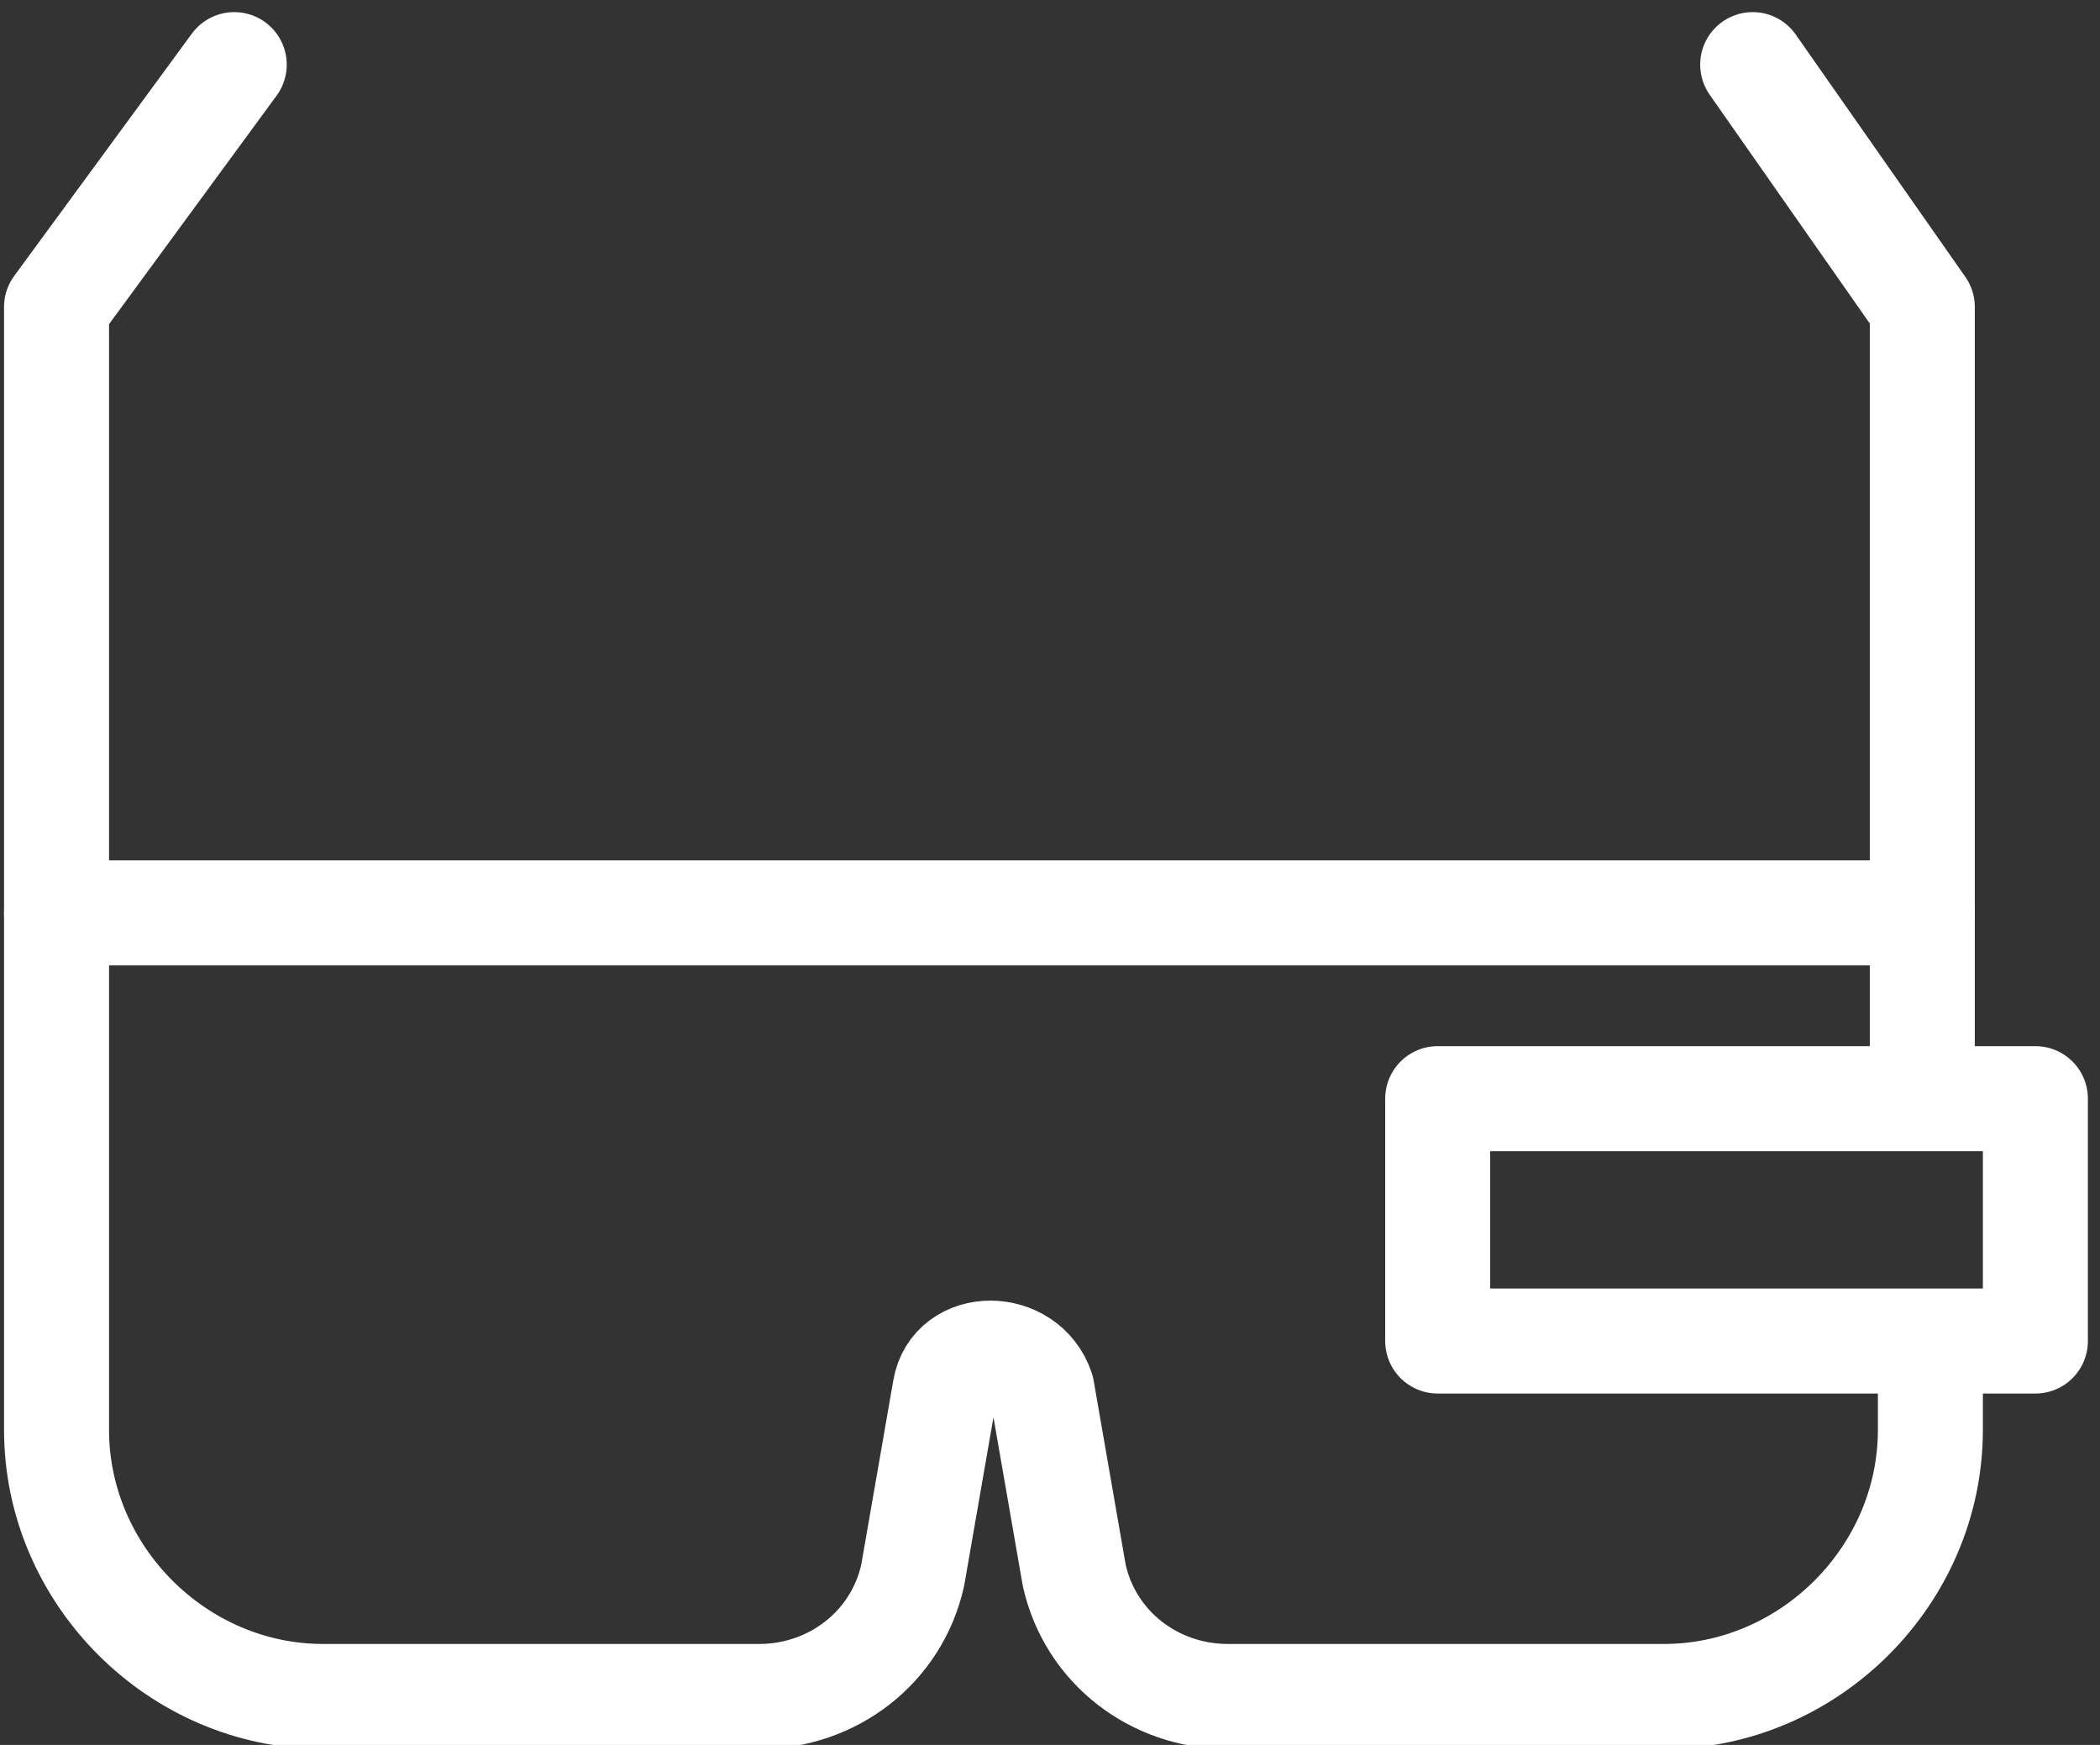 <?xml version="1.0" encoding="utf-8"?>
<!-- Generator: Adobe Illustrator 27.7.0, SVG Export Plug-In . SVG Version: 6.00 Build 0)  -->
<svg version="1.1" id="icon" xmlns="http://www.w3.org/2000/svg" xmlns:xlink="http://www.w3.org/1999/xlink" x="0px" y="0px"
	 viewBox="0 0 26 21.6" style="enable-background:new 0 0 26 21.6;" xml:space="preserve">
<rect x="0" y="0" width="26" height="21.6" fill="#333333" stroke="none"/>
<style type="text/css">
	.st0{fill:none;stroke:#FFFFFF;stroke-width:1.3;stroke-linecap:round;stroke-linejoin:round;stroke-miterlimit:10;}
</style>
<g>
	<path class="st0" d="M23.8,13.2v-1.9H0.7v6.4c0,1.8,1.5,3.3,3.3,3.3h5.4c0.9,0,1.7-0.6,1.9-1.5l0.4-2.3c0.1-0.6,1-0.6,1.2,0
		l0.4,2.3c0.2,0.9,1,1.5,1.9,1.5h5.4c1.8,0,3.3-1.5,3.3-3.3v-0.9"/>
	<rect x="17.8" y="13.6" class="st0" width="7.4" height="3"/>
	<polyline class="st0" points="0.7,11.3 0.7,3.8 2.9,0.8 	"/>
	<polyline class="st0" points="23.8,11.3 23.8,3.8 21.7,0.8 	"/>
</g>
</svg>
